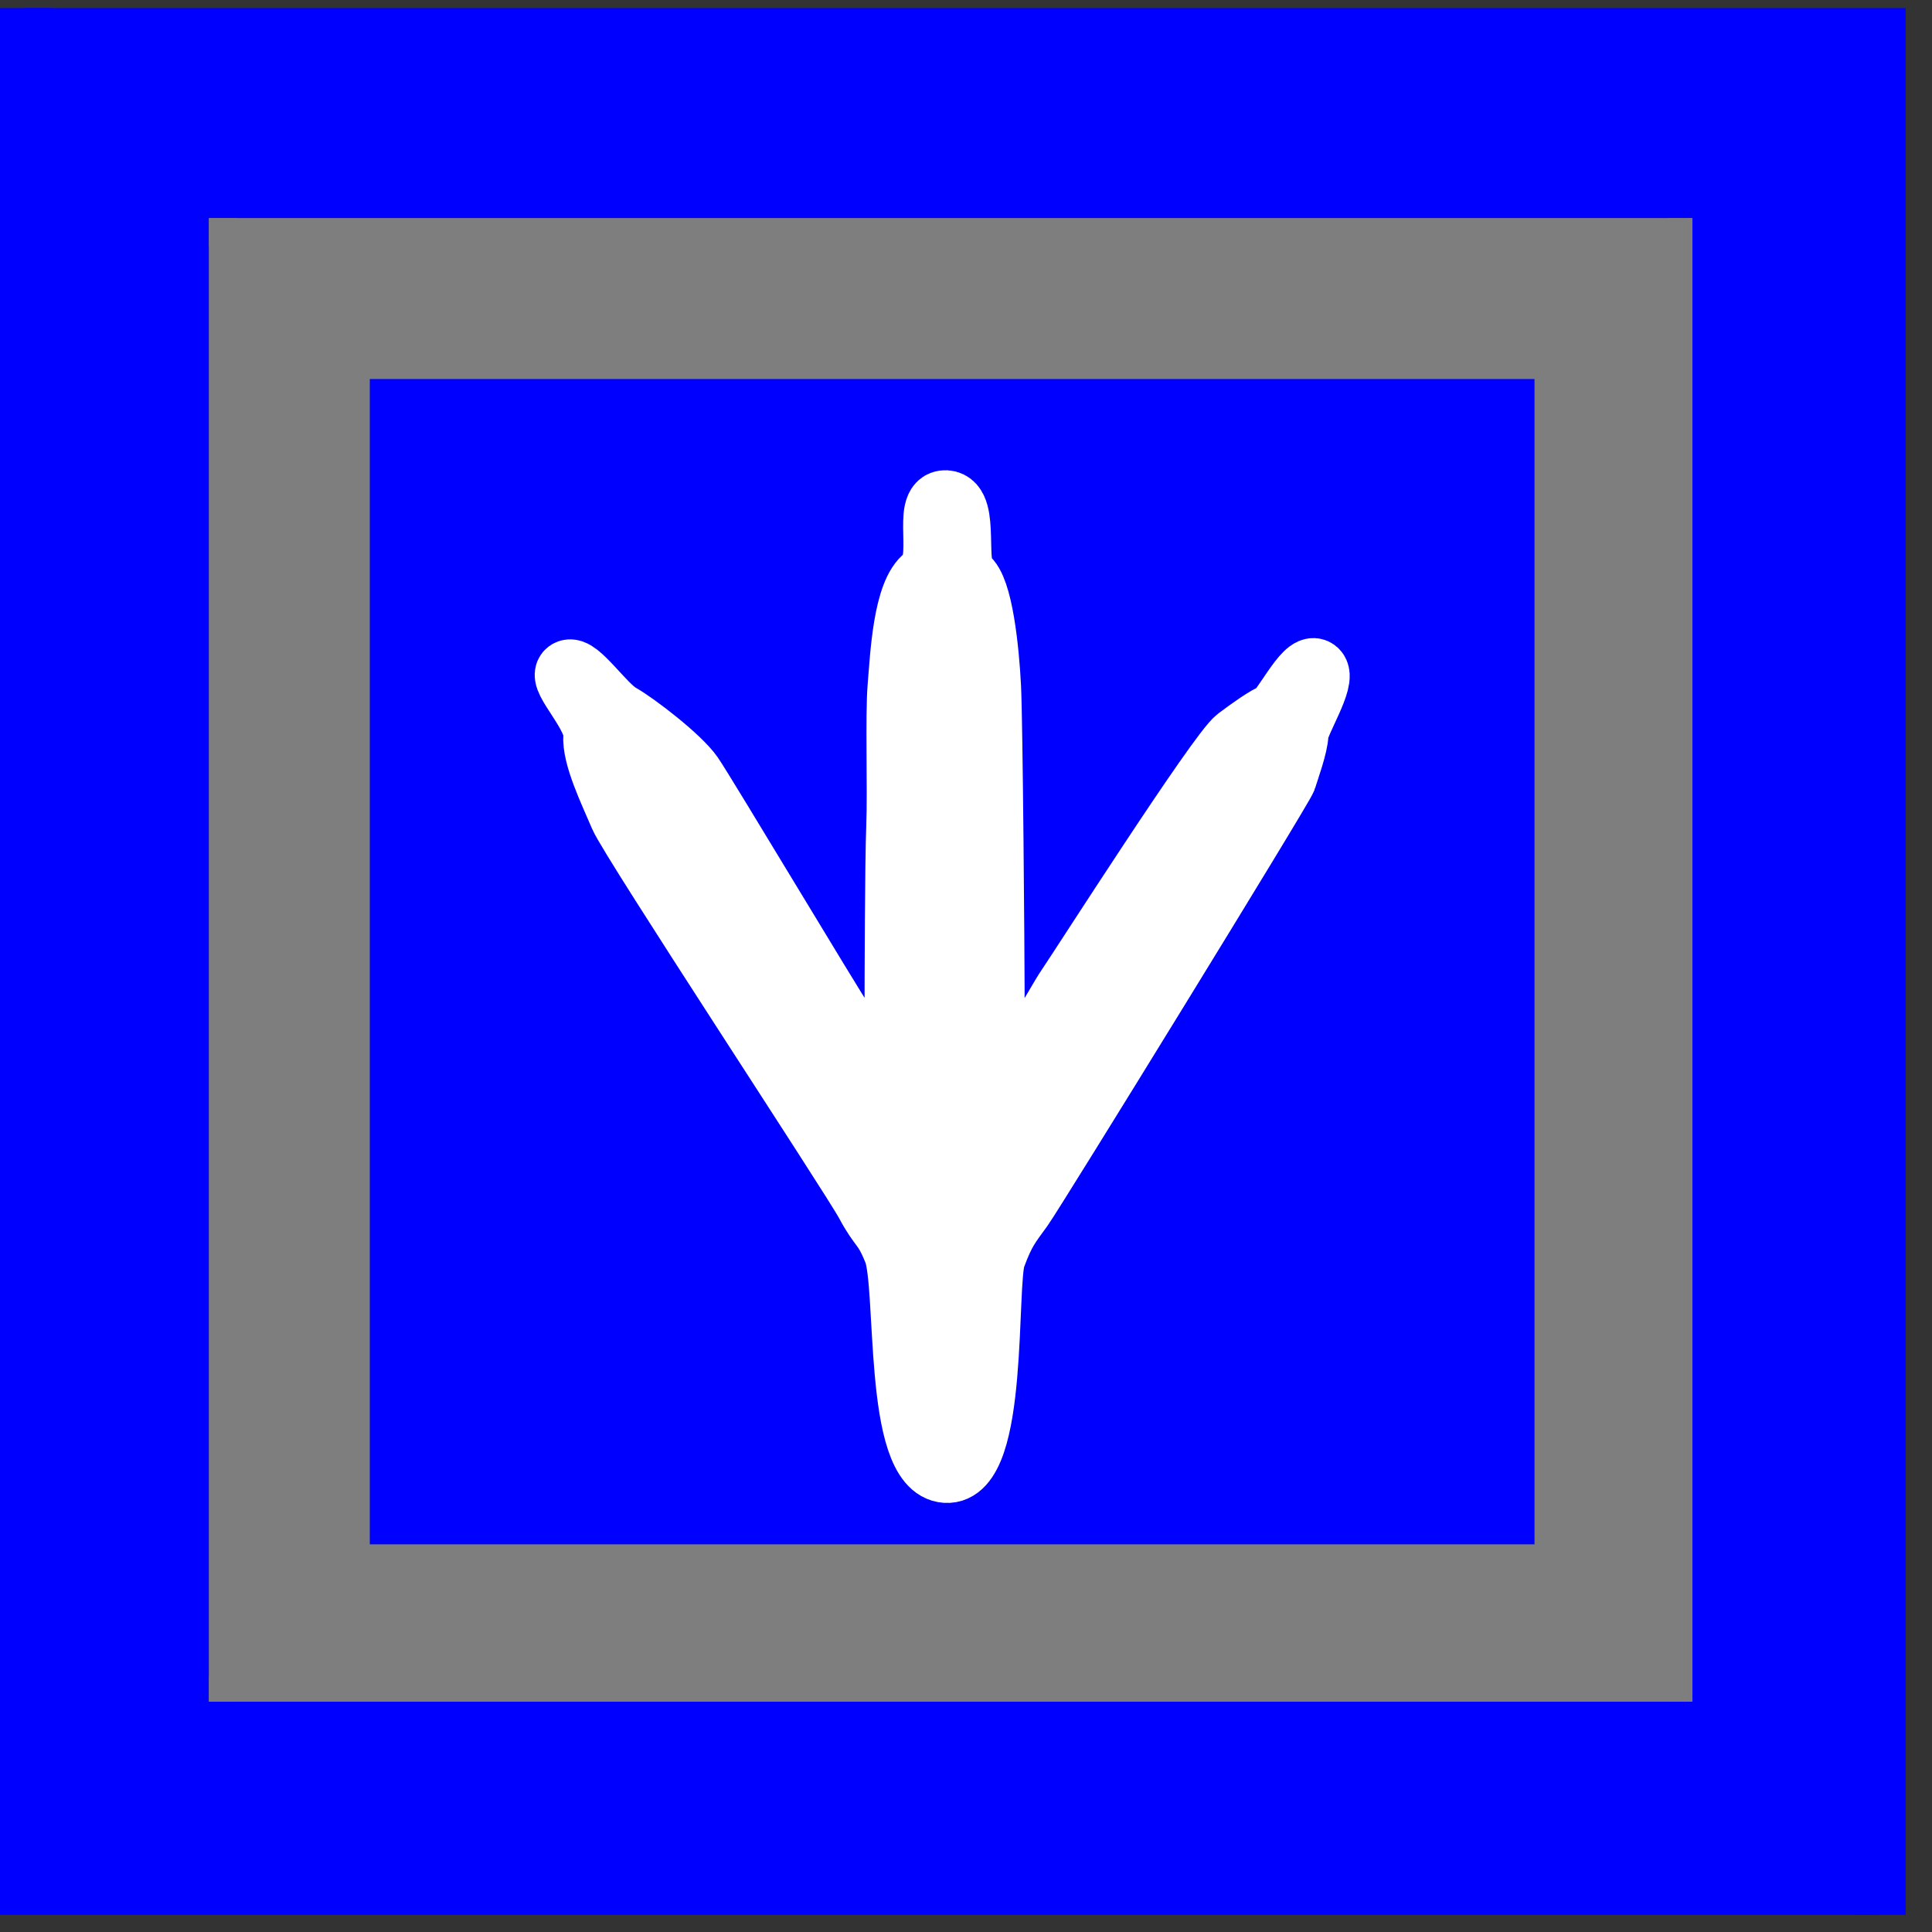 <?xml version="1.0" encoding="UTF-8" standalone="no"?>
<!DOCTYPE svg PUBLIC "-//W3C//DTD SVG 1.1//EN" "http://www.w3.org/Graphics/SVG/1.1/DTD/svg11.dtd">
<svg width="100%" height="100%" viewBox="0 0 50 50" version="1.1" xmlns="http://www.w3.org/2000/svg" xmlns:xlink="http://www.w3.org/1999/xlink" xml:space="preserve" xmlns:serif="http://www.serif.com/" style="fill-rule:evenodd;clip-rule:evenodd;stroke-linecap:round;stroke-miterlimit:1.5;">
    <rect x="0" y="0" width="50" height="50" fill="#333333" stroke="none"/>
    <g id="g10" transform="matrix(1.333,0,0,-1.333,-672.581,575.345)">
        <g id="g112">
            <g id="g114">
                <g id="g120">
                    <g id="g122">
                        <rect id="path128" x="505.02" y="394.98" width="36" height="36" style="fill:rgb(0,0,255);fill-rule:nonzero;"/>
                        <rect id="path130" x="505.02" y="430.44" width="36.54" height="1.02" style="fill:rgb(0,0,255);fill-rule:nonzero;"/>
                        <rect id="path132" x="540.54" y="394.44" width="1.02" height="36.54" style="fill:rgb(0,0,255);fill-rule:nonzero;"/>
                        <rect id="path134" x="504.54" y="394.44" width="36.48" height="1.02" style="fill:rgb(0,0,255);fill-rule:nonzero;"/>
                        <rect id="path136" x="504.54" y="394.98" width="1.02" height="36.48" style="fill:rgb(0,0,255);fill-rule:nonzero;"/>
                    </g>
                </g>
            </g>
        </g>
        <g id="g138">
            <g id="g140">
                <clipPath id="_clip1">
                    <rect x="508.62" y="398.58" width="28.8" height="28.8"/>
                </clipPath>
                <g clip-path="url(#_clip1)">
                    <g id="g146">
                        <g id="g148">
                            <g id="g154">
                                <g id="g156">
                                    <rect id="path162" x="508.62" y="398.58" width="28.8" height="28.8" style="fill:rgb(126,126,126);fill-rule:nonzero;"/>
                                    <rect id="path164" x="508.62" y="426.84" width="28.8" height="0.57" style="fill:rgb(126,126,126);fill-rule:nonzero;"/>
                                    <rect id="path166" x="536.94" y="398.55" width="0.48" height="28.83" style="fill:rgb(126,126,126);fill-rule:nonzero;"/>
                                    <rect id="path168" x="508.56" y="398.55" width="28.86" height="0.51" style="fill:rgb(126,126,126);fill-rule:nonzero;"/>
                                    <rect id="path170" x="508.56" y="398.58" width="0.6" height="28.83" style="fill:rgb(126,126,126);fill-rule:nonzero;"/>
                                </g>
                            </g>
                        </g>
                    </g>
                </g>
            </g>
        </g>
        <g transform="matrix(0.675,0,0,-0.808,517.479,433.55)">
            <rect x="-8.5" y="11.5" width="33.5" height="28" style="fill:rgb(0,0,255);"/>
        </g>
        <g transform="matrix(0.103,0,0,-0.103,447.613,532.613)">
            <path d="M722.269,1136.24C722.536,1129.31 722.063,1115.44 722.518,1110C722.995,1104.3 723.516,1092.25 727.497,1089.36C731.334,1086.58 727.077,1075.04 731.198,1075.27C735.32,1075.5 732.262,1087.68 735,1089.54C737.738,1091.4 738.934,1103.18 739.276,1110C739.618,1116.82 739.942,1160.33 739.951,1167.64C739.961,1174.96 738.716,1179.84 742.37,1181.1C746.023,1182.36 751.895,1170.26 754.298,1166.76C756.702,1163.26 782.769,1122.47 786.225,1119.88C788.86,1117.91 791.708,1115.88 793.184,1115.35C794.661,1114.83 799.094,1105.7 800.871,1107.04C802.648,1108.39 797.244,1116.81 797.224,1118.87C797.204,1120.94 795.479,1125.67 795,1127.24C794.521,1128.81 747.715,1204.84 745.384,1208.08C743.053,1211.32 742.02,1212.4 740.183,1217.39C738.346,1222.38 740.729,1258.38 731.198,1257.75C721.667,1257.11 724.297,1222.82 721.717,1216.38C719.639,1211.19 719.08,1212.26 716.422,1207.28C713.735,1202.26 672.054,1138.97 670.072,1134.31C668.09,1129.64 664.861,1123.06 665.16,1119.18C665.459,1115.29 658.444,1108.4 660,1107.26C661.556,1106.12 666.64,1113.73 669.62,1115.4C672.599,1117.07 680.88,1123.42 683.197,1126.78C685.514,1130.13 709.899,1170.86 711.901,1173.72C713.904,1176.59 716.677,1182.24 720,1181.21C723.323,1180.18 721.947,1174.02 721.951,1170C721.955,1165.98 722.003,1143.17 722.269,1136.24Z" style="fill:white;stroke:white;stroke-width:12.17px;"/>
        </g>
    </g>
</svg>

